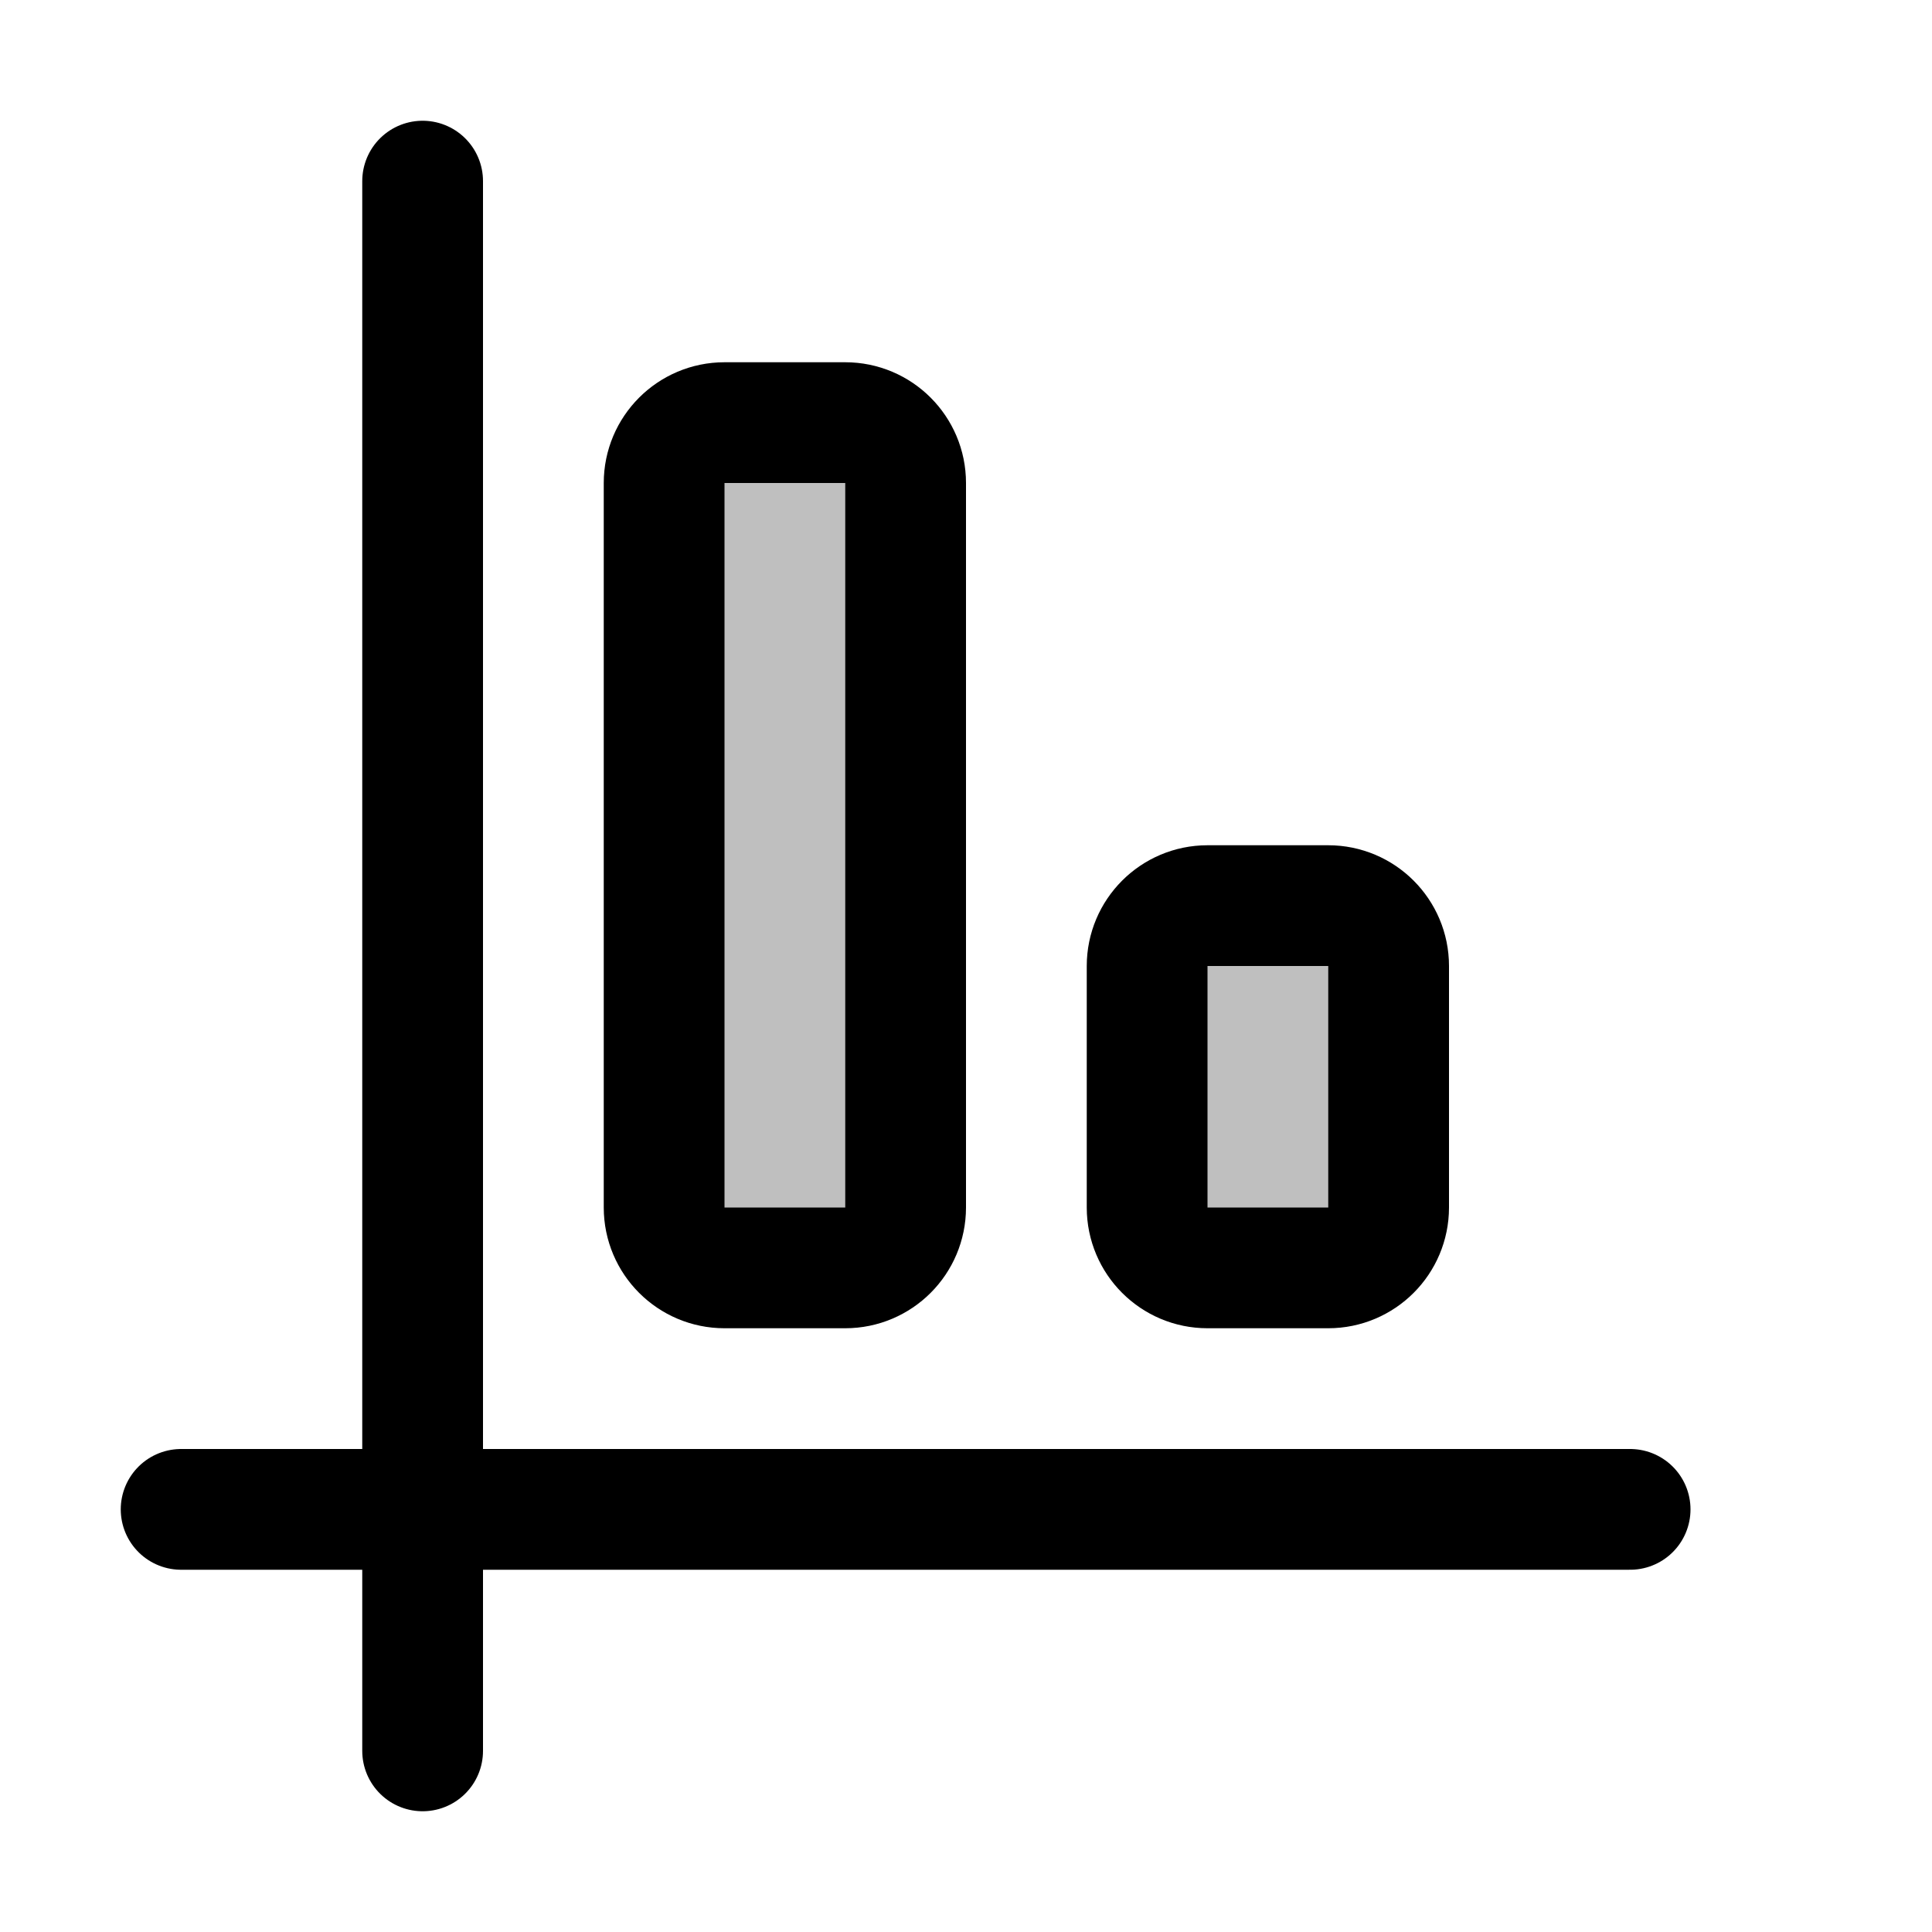 <svg xmlns="http://www.w3.org/2000/svg" width="16" height="16" viewBox="0 0 16 16" fill="none">
<g id="module-charts[workspaces,module,charts,bar]">
<path id="Vector" d="M5.5 10V4C5.5 3.724 5.724 3.5 6 3.5H7C7.276 3.5 7.5 3.724 7.5 4V10C7.5 10.276 7.276 10.5 7 10.5H6C5.724 10.5 5.5 10.276 5.5 10Z" fill="black" fill-opacity="0.25"/>
<path id="Vector_2" d="M11 7.5H10C9.724 7.5 9.5 7.724 9.5 8V10C9.5 10.276 9.724 10.5 10 10.5H11C11.276 10.5 11.5 10.276 11.5 10V8C11.5 7.724 11.276 7.5 11 7.5Z" fill="black" fill-opacity="0.25"/>
<path id="Vector_3" d="M1.5 12.5H3.5M3.5 12.5H13.5M3.5 12.5V1.5M3.5 12.5V14.5M10 10.5H11C11.276 10.5 11.5 10.276 11.5 10V8C11.5 7.724 11.276 7.5 11 7.5H10C9.724 7.5 9.5 7.724 9.5 8V10C9.5 10.276 9.724 10.5 10 10.5ZM7.5 10V4C7.5 3.724 7.276 3.5 7 3.5H6C5.724 3.5 5.5 3.724 5.5 4V10C5.5 10.276 5.724 10.5 6 10.5H7C7.276 10.5 7.5 10.276 7.5 10Z" stroke="black" stroke-linecap="round" stroke-linejoin="round"/>
</g>
</svg>